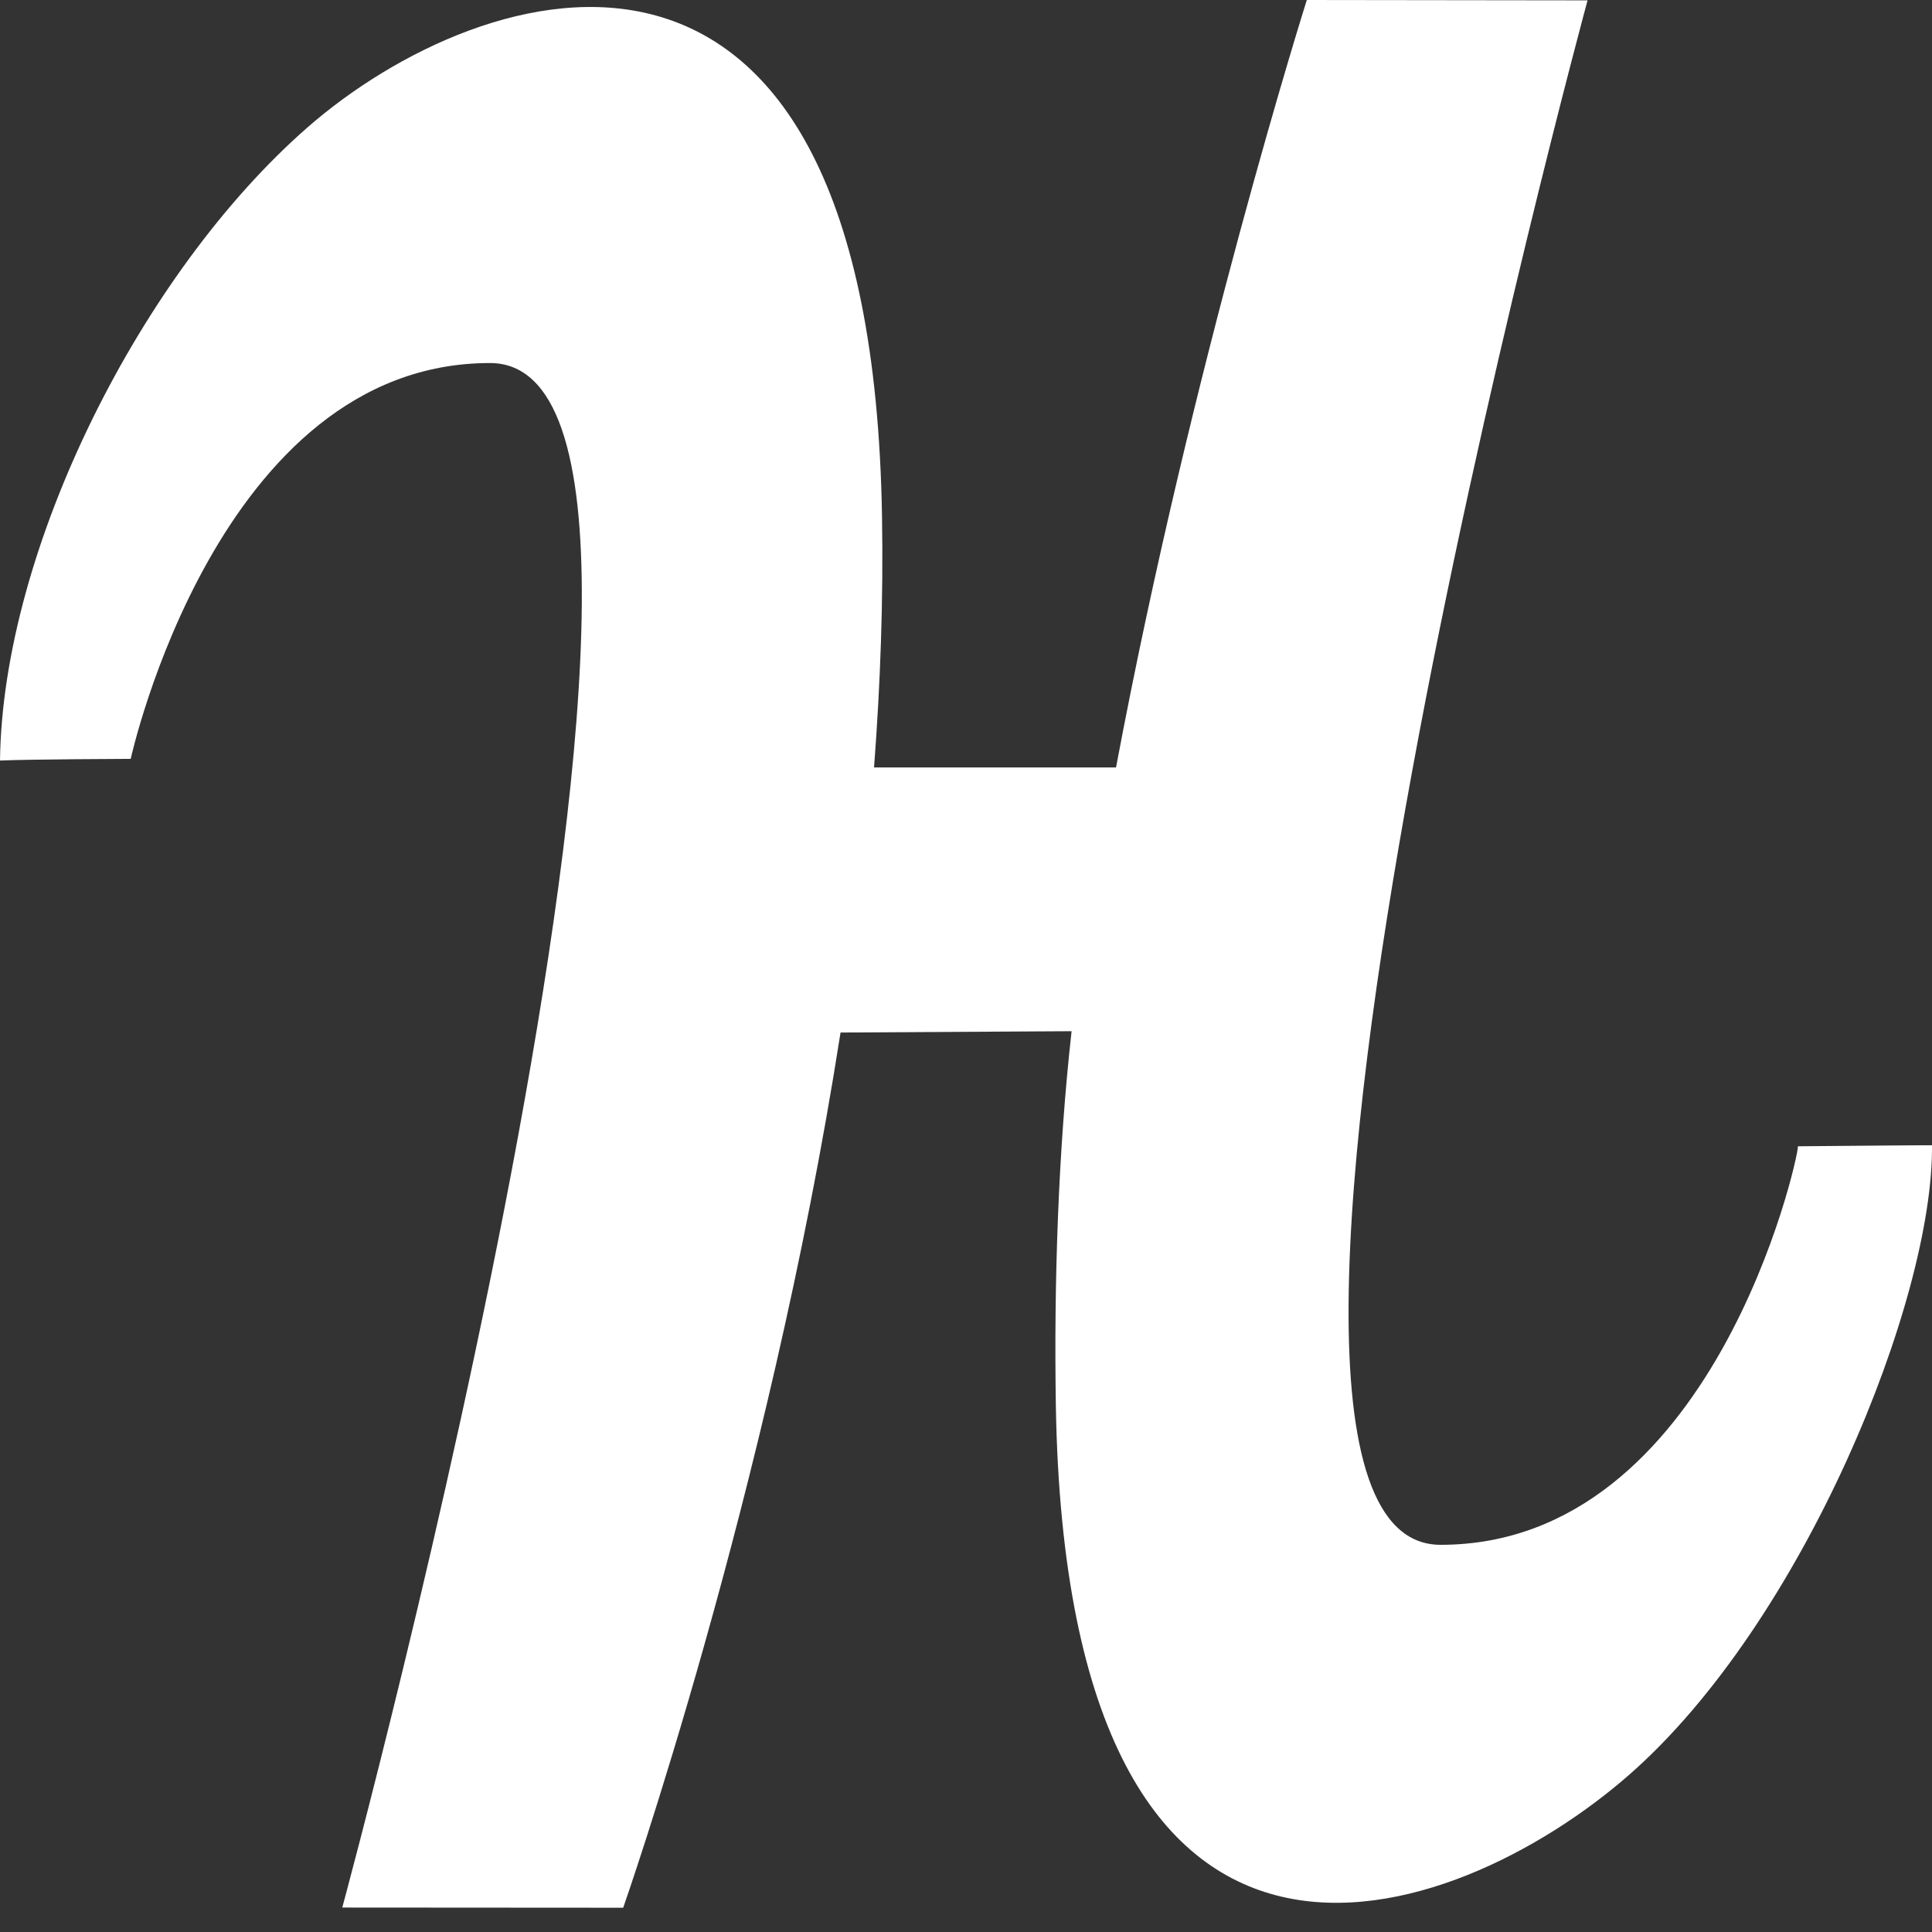 <svg width="32" height="32" viewBox="0 0 32 32" fill="none" xmlns="http://www.w3.org/2000/svg">
<rect x="0" y="0" width="32" height="32" fill="#333333" stroke="none"/>
<path d="M23.86 25.587C19.348 25.587 26.295 0.006 26.295 0.006L21.645 0C21.645 0 19.741 6.021 18.485 12.711H14.477C14.582 11.336 14.632 9.943 14.609 8.559C14.429 -2.455 7.978 -0.415 5.09 2.113C2.344 4.516 0.044 9.081 0 12.597C0.437 12.576 2.165 12.569 2.165 12.569C2.165 12.569 3.602 6.013 8.115 6.013C12.627 6.013 5.669 31.595 5.669 31.595L10.322 31.598C10.322 31.598 12.726 24.75 13.922 17.102L17.749 17.08C17.527 19.059 17.456 21.244 17.488 23.274C17.67 34.288 24.096 31.925 26.983 29.397C29.871 26.869 32.026 21.532 32 18.969C32.003 18.966 29.806 18.986 29.78 18.986C29.787 19.188 28.372 25.587 23.86 25.587Z" fill="white"/>
</svg>
